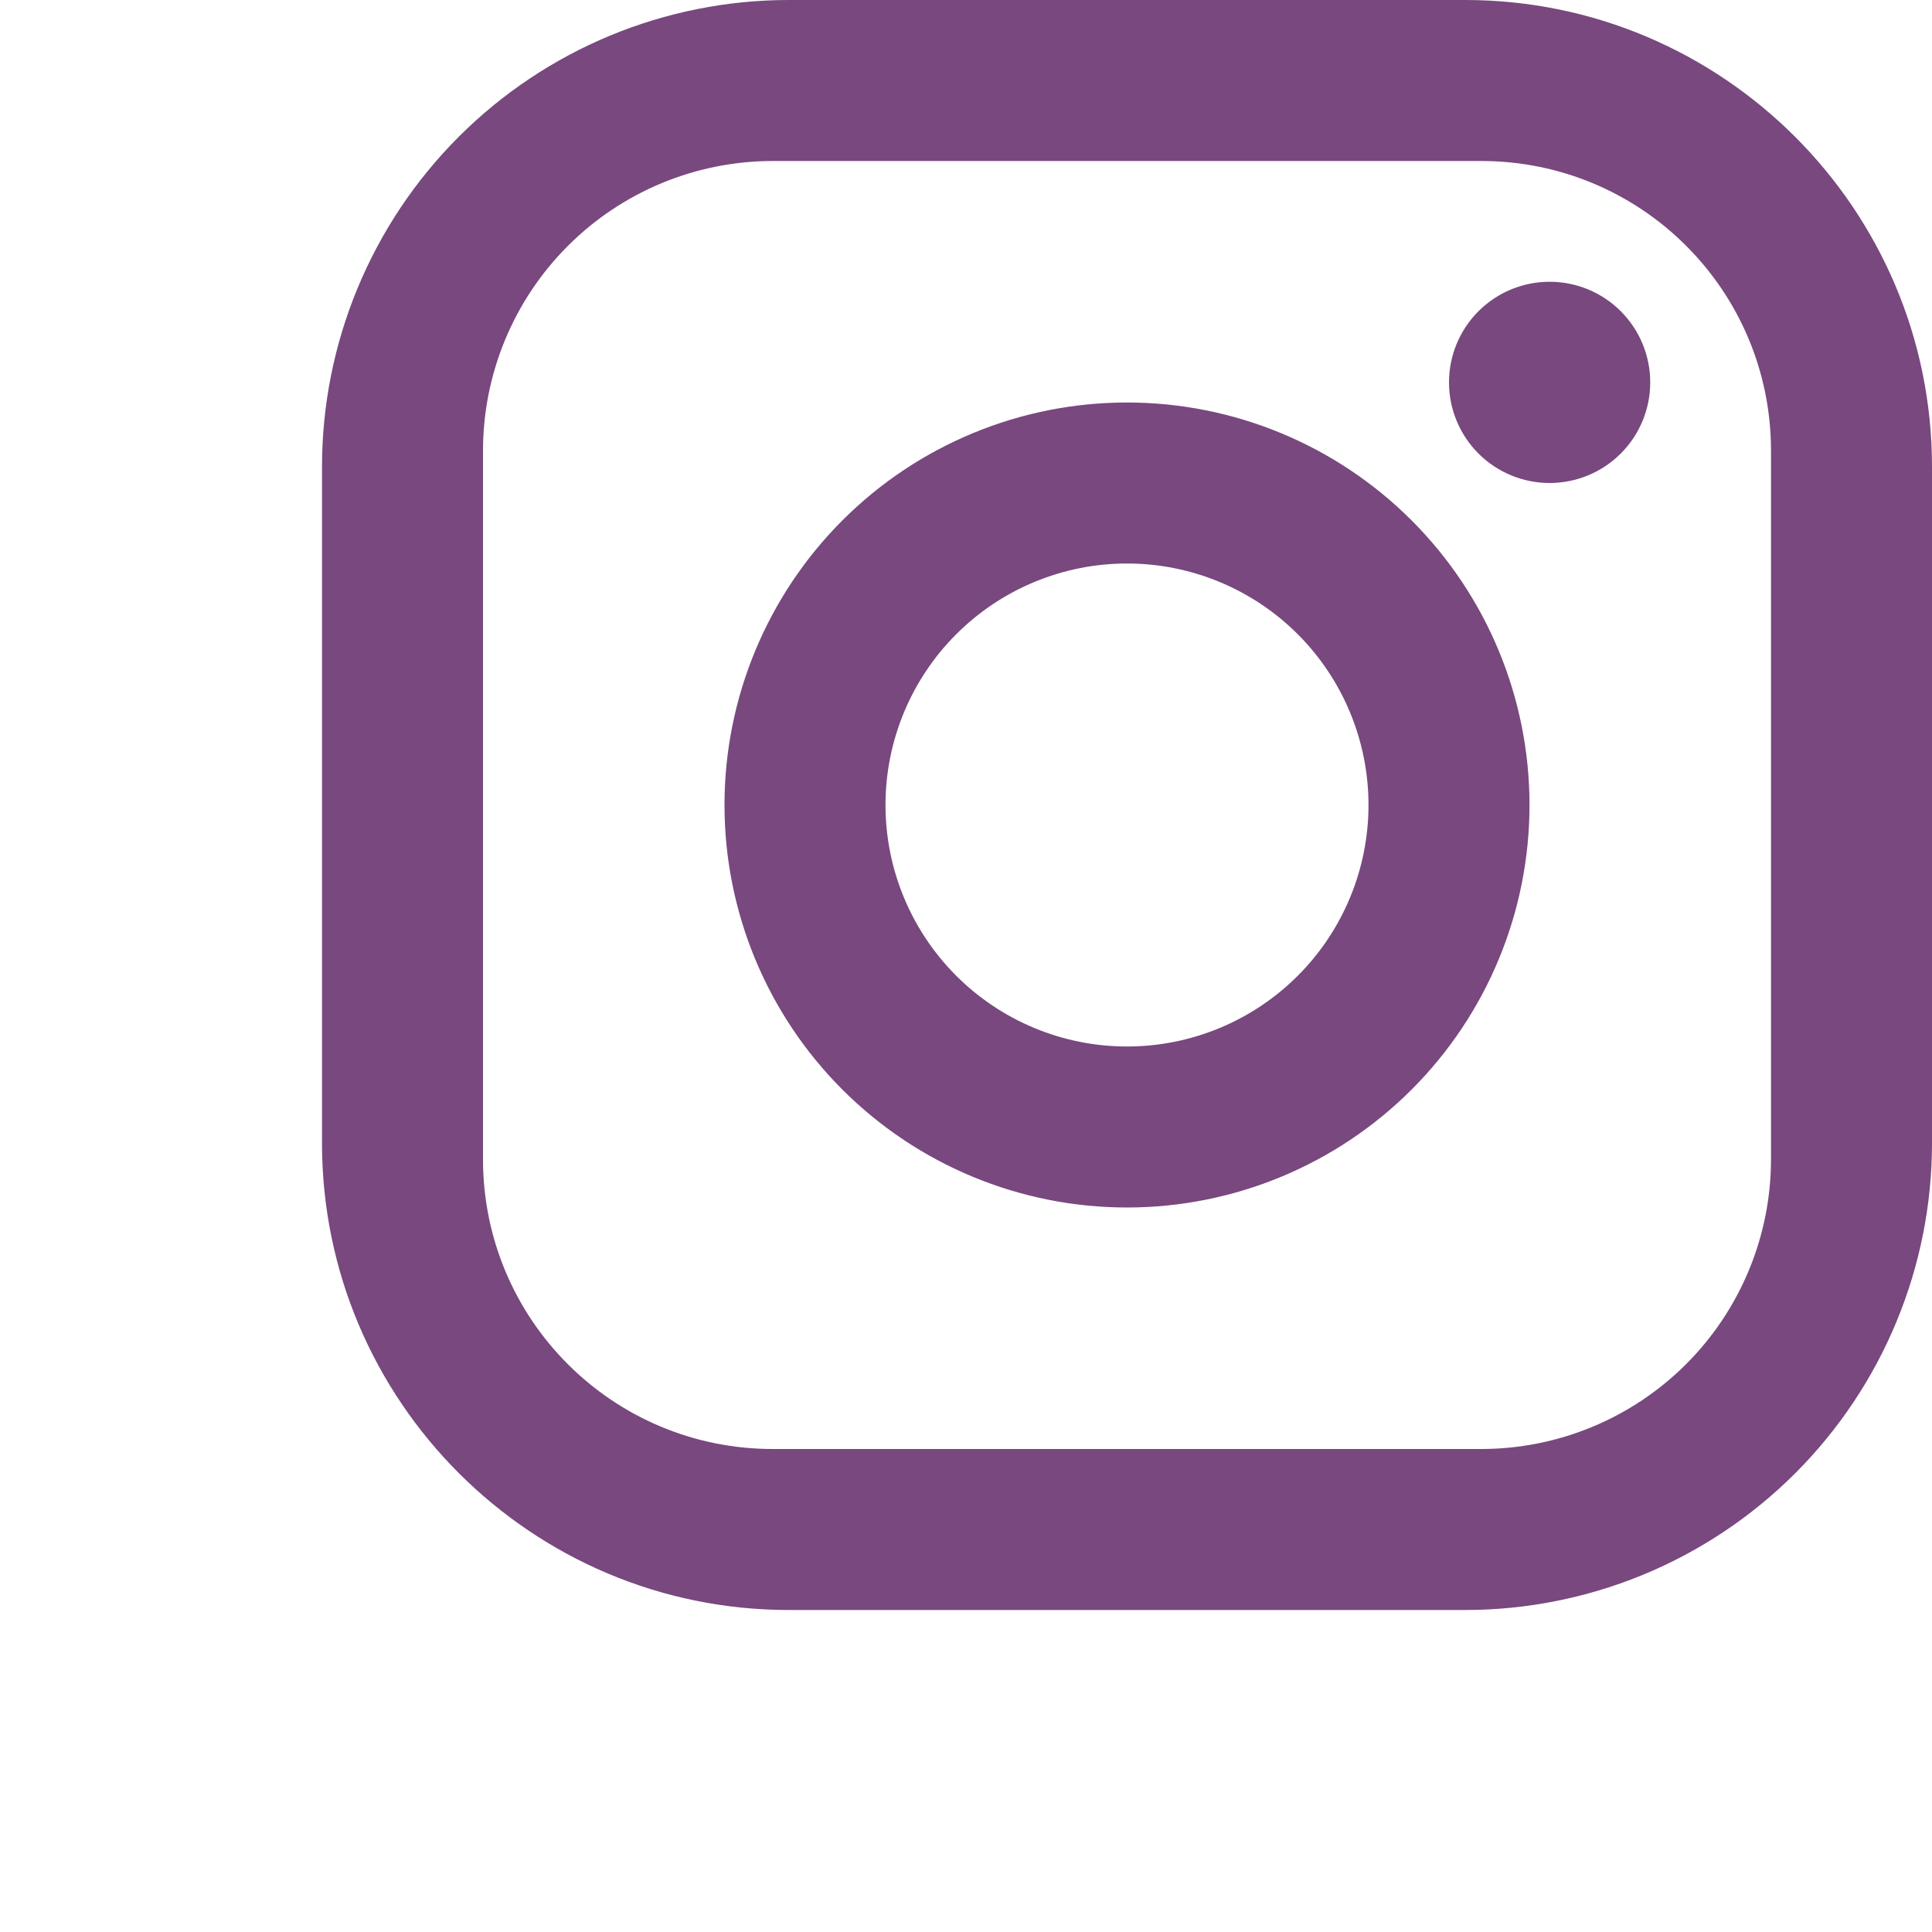 <svg width="75" height="75" viewBox="0 0 75 75" fill="none" xmlns="http://www.w3.org/2000/svg">
<path d="M30.625 0H56.875C66.875 0 75 8.125 75 18.125V44.375C75 49.182 73.09 53.792 69.691 57.191C66.292 60.59 61.682 62.5 56.875 62.5H30.625C20.625 62.5 12.5 54.375 12.5 44.375V18.125C12.5 13.318 14.41 8.708 17.809 5.309C21.208 1.91 25.818 0 30.625 0ZM30 6.25C27.016 6.25 24.155 7.435 22.045 9.545C19.935 11.655 18.75 14.516 18.75 17.5V45C18.75 51.219 23.781 56.25 30 56.25H57.5C60.484 56.25 63.345 55.065 65.455 52.955C67.565 50.845 68.75 47.984 68.75 45V17.5C68.75 11.281 63.719 6.25 57.5 6.25H30ZM60.156 10.938C61.192 10.938 62.186 11.349 62.918 12.082C63.651 12.814 64.062 13.808 64.062 14.844C64.062 15.88 63.651 16.873 62.918 17.606C62.186 18.338 61.192 18.75 60.156 18.75C59.12 18.75 58.127 18.338 57.394 17.606C56.661 16.873 56.25 15.88 56.25 14.844C56.25 13.808 56.661 12.814 57.394 12.082C58.127 11.349 59.12 10.938 60.156 10.938ZM43.75 15.625C47.894 15.625 51.868 17.271 54.798 20.201C57.729 23.132 59.375 27.106 59.375 31.25C59.375 35.394 57.729 39.368 54.798 42.298C51.868 45.229 47.894 46.875 43.75 46.875C39.606 46.875 35.632 45.229 32.702 42.298C29.771 39.368 28.125 35.394 28.125 31.25C28.125 27.106 29.771 23.132 32.702 20.201C35.632 17.271 39.606 15.625 43.75 15.625ZM43.75 21.875C41.264 21.875 38.879 22.863 37.121 24.621C35.363 26.379 34.375 28.764 34.375 31.25C34.375 33.736 35.363 36.121 37.121 37.879C38.879 39.637 41.264 40.625 43.75 40.625C46.236 40.625 48.621 39.637 50.379 37.879C52.137 36.121 53.125 33.736 53.125 31.25C53.125 28.764 52.137 26.379 50.379 24.621C48.621 22.863 46.236 21.875 43.75 21.875Z" fill="#78487F"/>
</svg>
